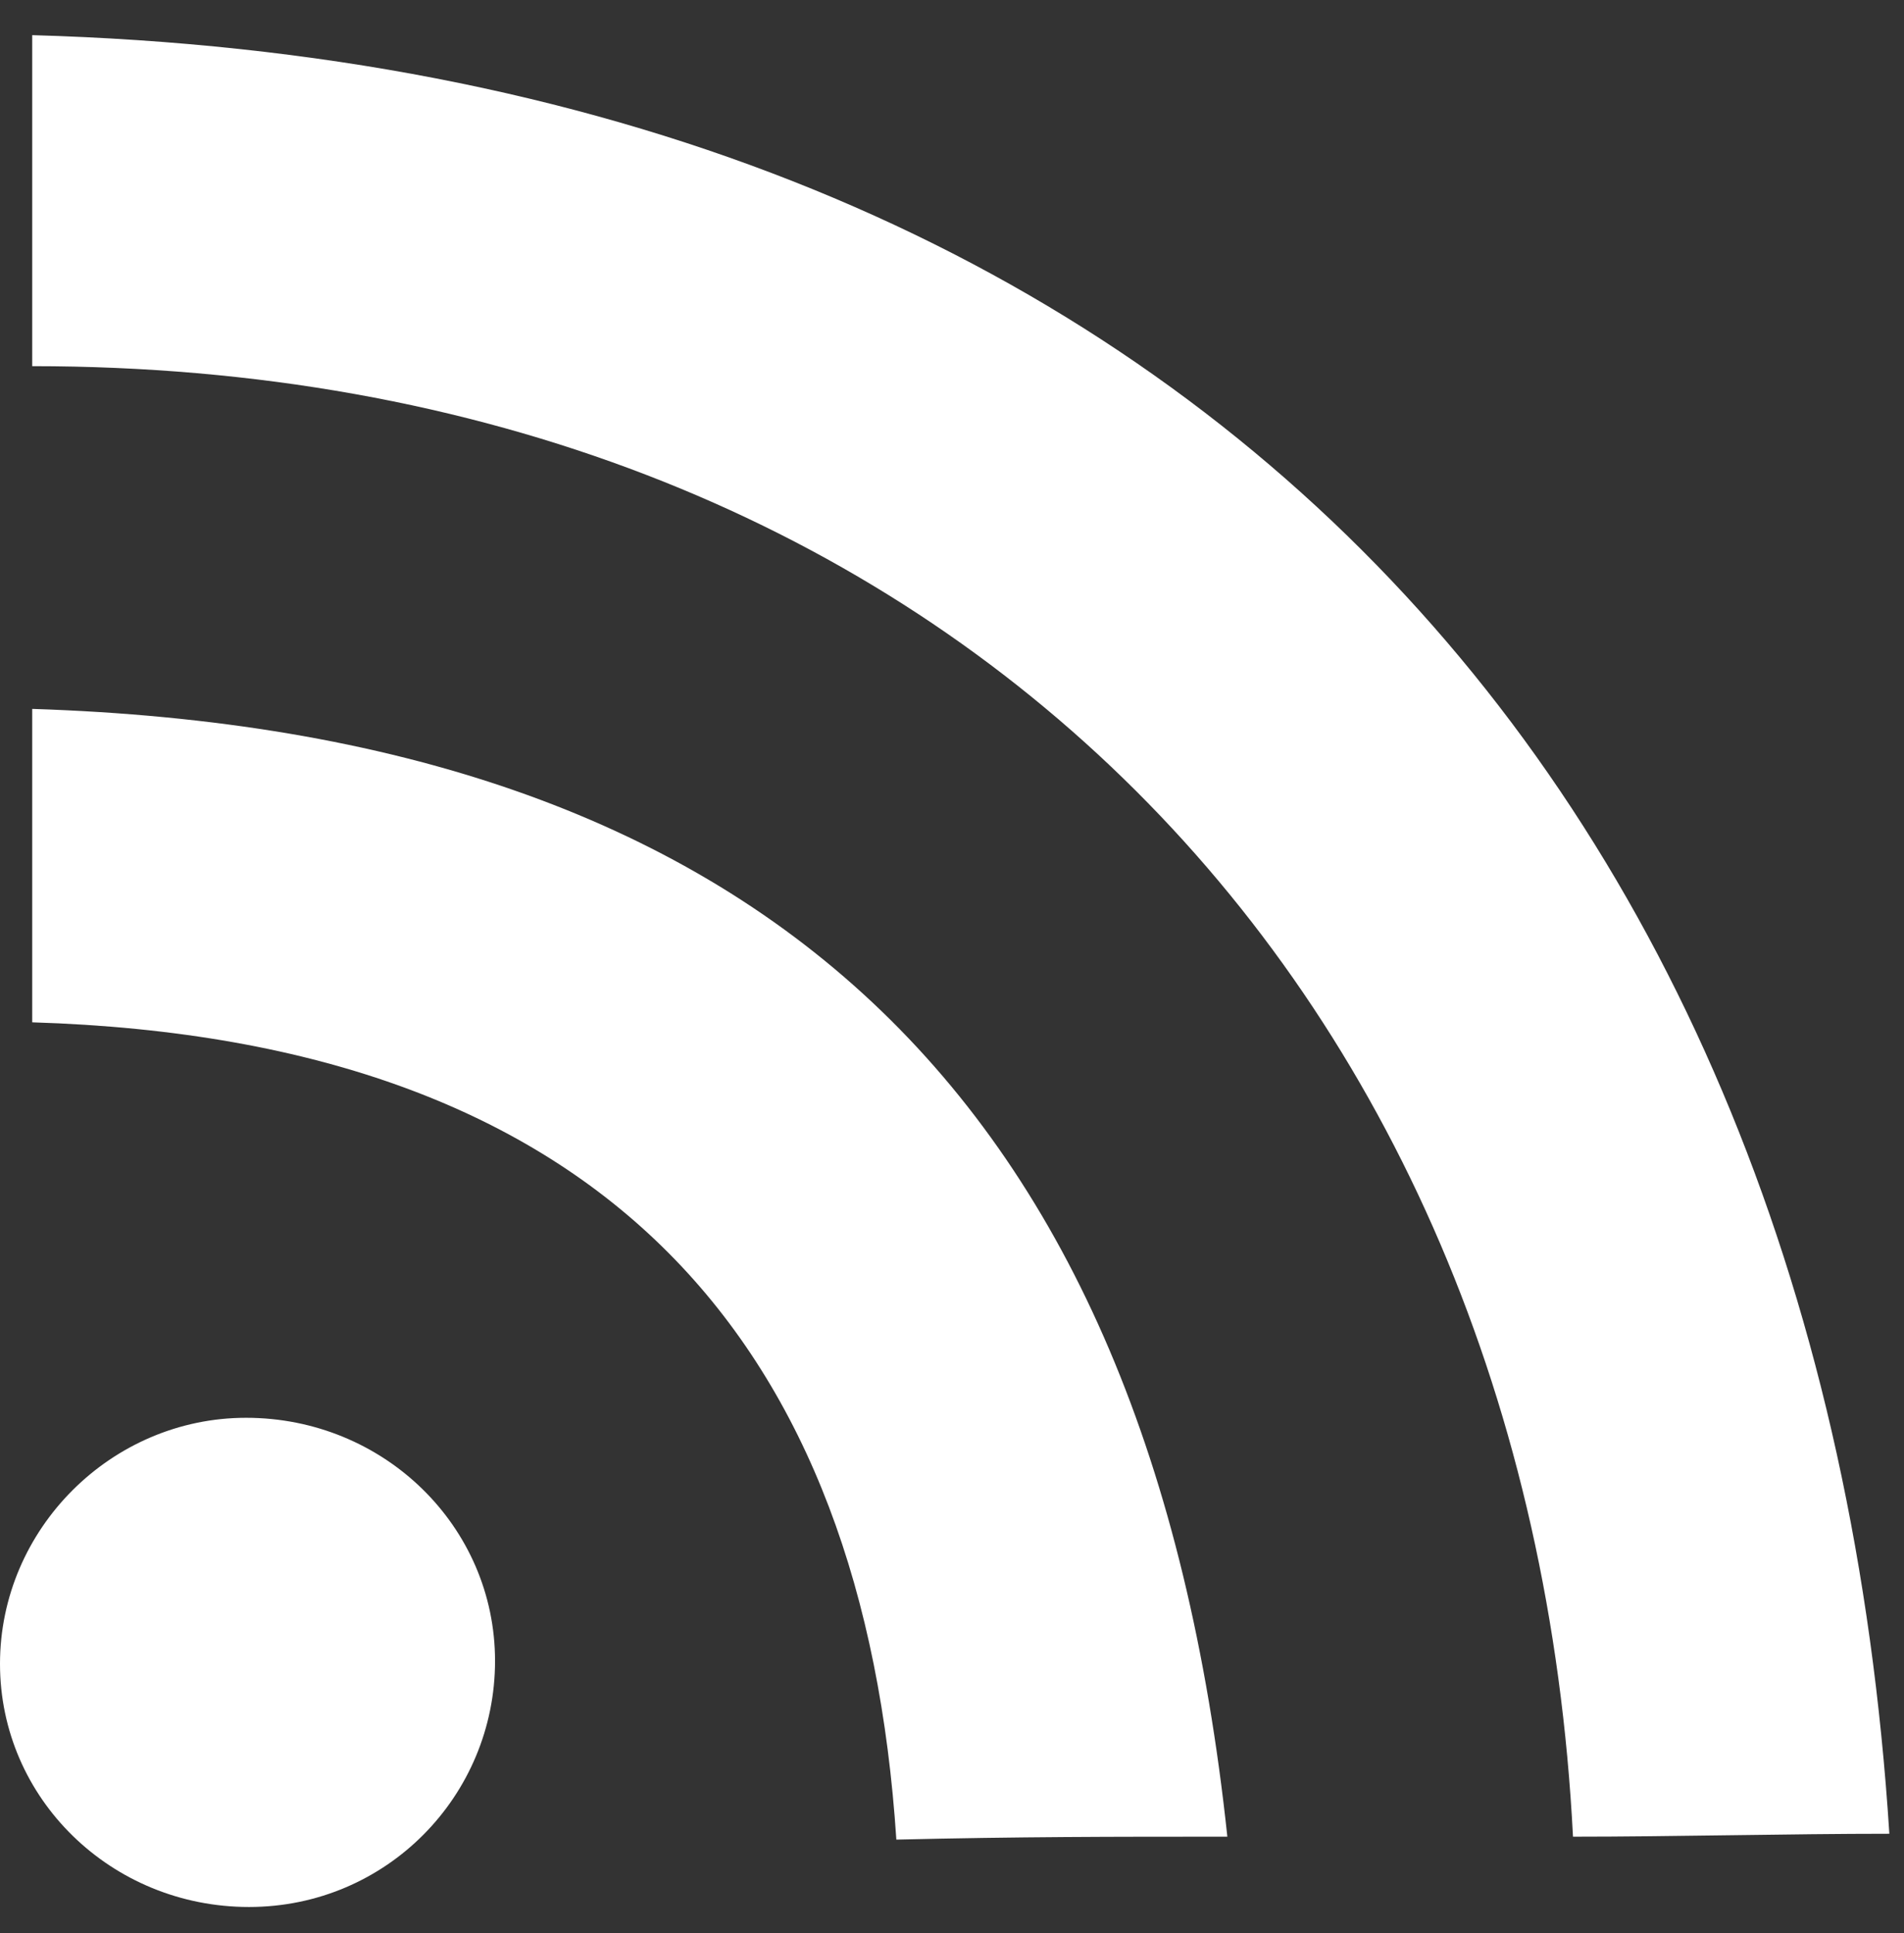 <?xml version="1.0" encoding="utf-8"?>
<!-- Generator: Adobe Illustrator 26.2.0, SVG Export Plug-In . SVG Version: 6.00 Build 0)  -->
<svg version="1.1" id="레이어_1" xmlns="http://www.w3.org/2000/svg" xmlns:xlink="http://www.w3.org/1999/xlink" x="0px"
	 y="0px" viewBox="0 0 65 66" style="enable-background:new 0 0 65 66;" xml:space="preserve">
<rect x="0" y="0" width="65" height="66" fill="#333333" stroke="none"/>
<style type="text/css">
	.st0{fill-rule:evenodd;clip-rule:evenodd;fill:#FFFFFF;}
</style>
<path class="st0" d="M1.1,12.5c0-3.7,0-7.4,0-11.3c38.8,1.1,61.1,25.3,63.4,61.4c-3.4,0-7.4,0.1-10.8,0.1
	C52.2,33.3,31.8,12.5,1.1,12.5L1.1,12.5z M30.6,62.8c4.2-0.1,7.4-0.1,11.3-0.1C39.2,37.3,25.9,25,1.1,24.2c0,3.8,0,7.1,0,10.7
	C20.8,35.5,29.5,46,30.6,62.8L30.6,62.8z M8.4,48.4c4.7,0,8.5,3.7,8.5,8.3c0,4.6-3.7,8.4-8.4,8.4c-4.7,0-8.5-3.7-8.5-8.3
	C0,52.2,3.8,48.4,8.4,48.4L8.4,48.4z"/>
</svg>
